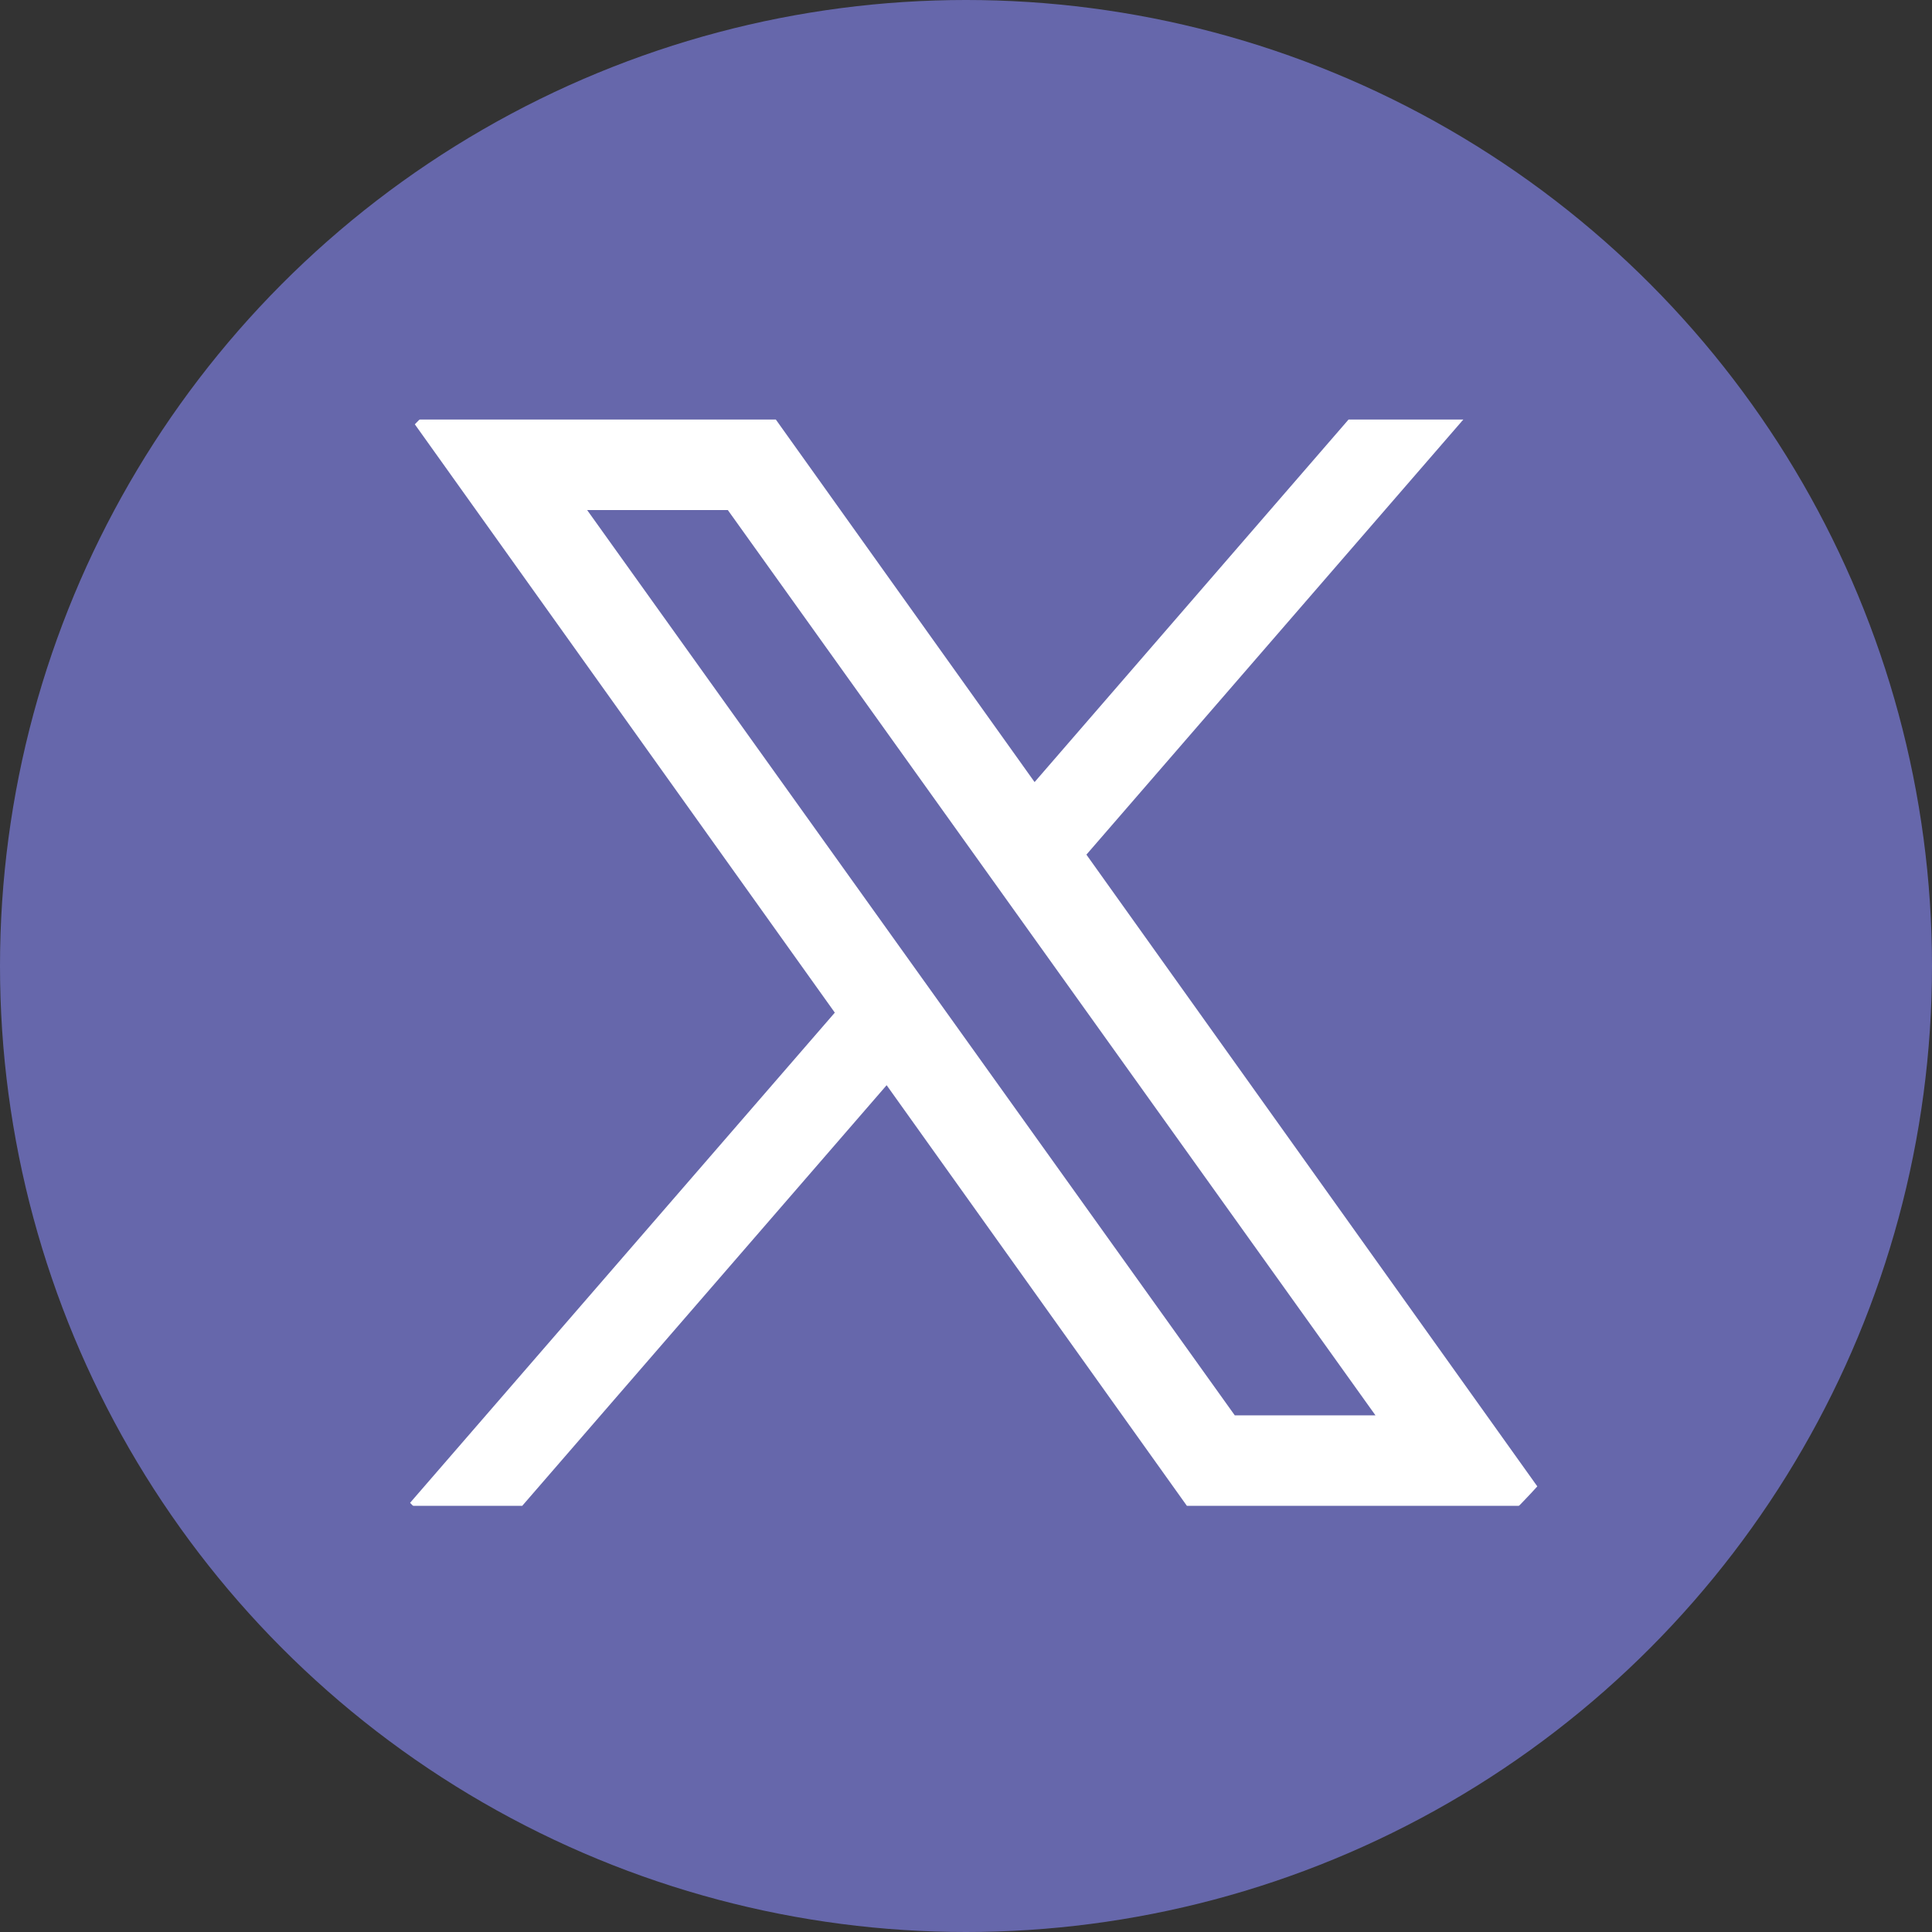 <svg width="50" height="50" viewBox="0 0 50 50" fill="none" xmlns="http://www.w3.org/2000/svg">
<rect x="0" y="0" width="50" height="50" fill="#333333" stroke="none"/>
<g clip-path="url(#clip0_483_171)">
<circle cx="25" cy="25" r="25" fill="#6667AB"/>
<circle cx="25" cy="25" r="20" fill="white"/>
<path d="M13.516 5C8.923 5 4.011 10.971 4.011 15.5L4.011 33.114C4.011 37.643 13.081 46 17.674 46H34.307C38.9 46 45 41.157 45 36.629V15.5C45 10.971 40.682 5 36.089 5H13.516ZM10.647 10.857H20.078L26.775 20.24L34.901 10.857H37.871L28.116 22.118L40.145 38.971H30.717L22.946 28.085L13.515 38.971H10.545L21.605 26.207L10.647 10.857ZM15.195 13.2L31.956 36.629H35.597L18.836 13.2H15.195Z" fill="#6667AB"/>
</g>
<defs>
<clipPath id="clip0_483_171">
<rect width="50" height="50" fill="white"/>
</clipPath>
</defs>
</svg>
